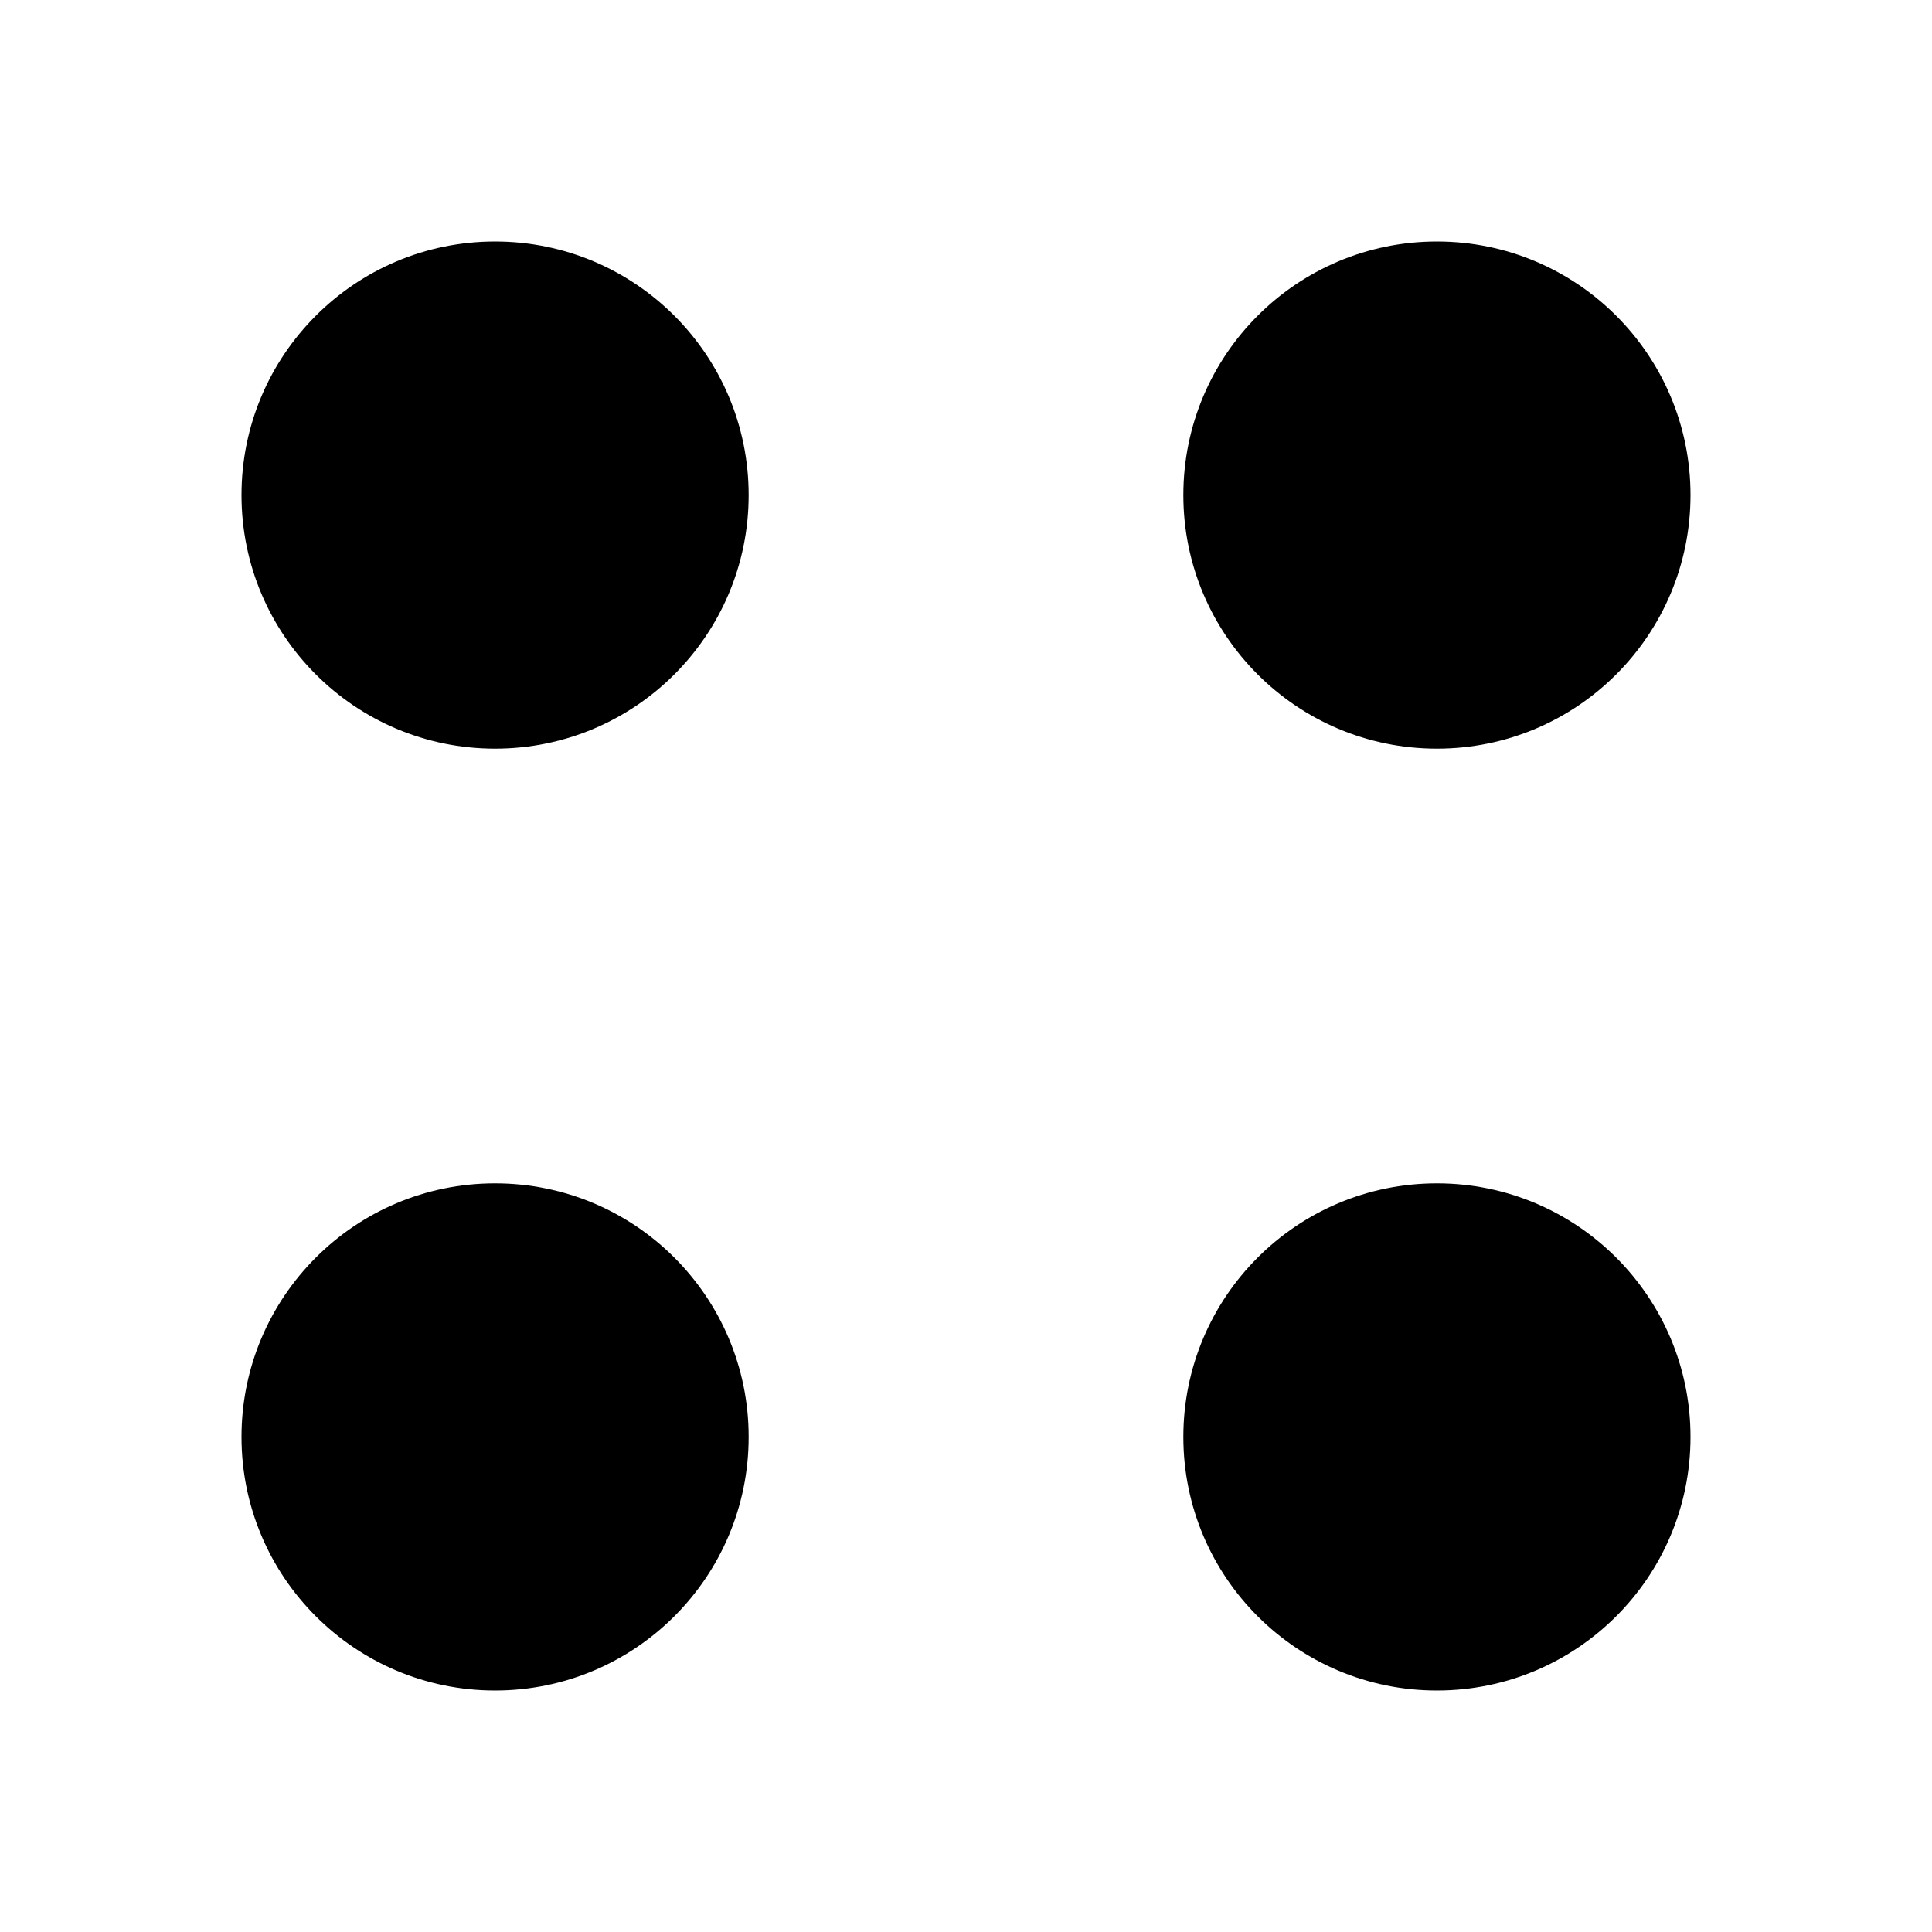 <?xml version="1.0" encoding="utf-8"?>
<!-- Generator: Adobe Illustrator 24.0.1, SVG Export Plug-In . SVG Version: 6.00 Build 0)  -->
<svg version="1.1" id="Layer_1" xmlns="http://www.w3.org/2000/svg" xmlns:xlink="http://www.w3.org/1999/xlink" x="0px" y="0px"
	 viewBox="0 0 16 16" style="enable-background:new 0 0 16 16;" xml:space="preserve">
<g>
	<circle cx="4.1" cy="4.1" r="2.1"/>
	<circle cx="4.1" cy="11.9" r="2.1"/>
	<circle cx="11.9" cy="4.1" r="2.1"/>
	<circle cx="11.9" cy="11.9" r="2.1"/>
</g>
</svg>
